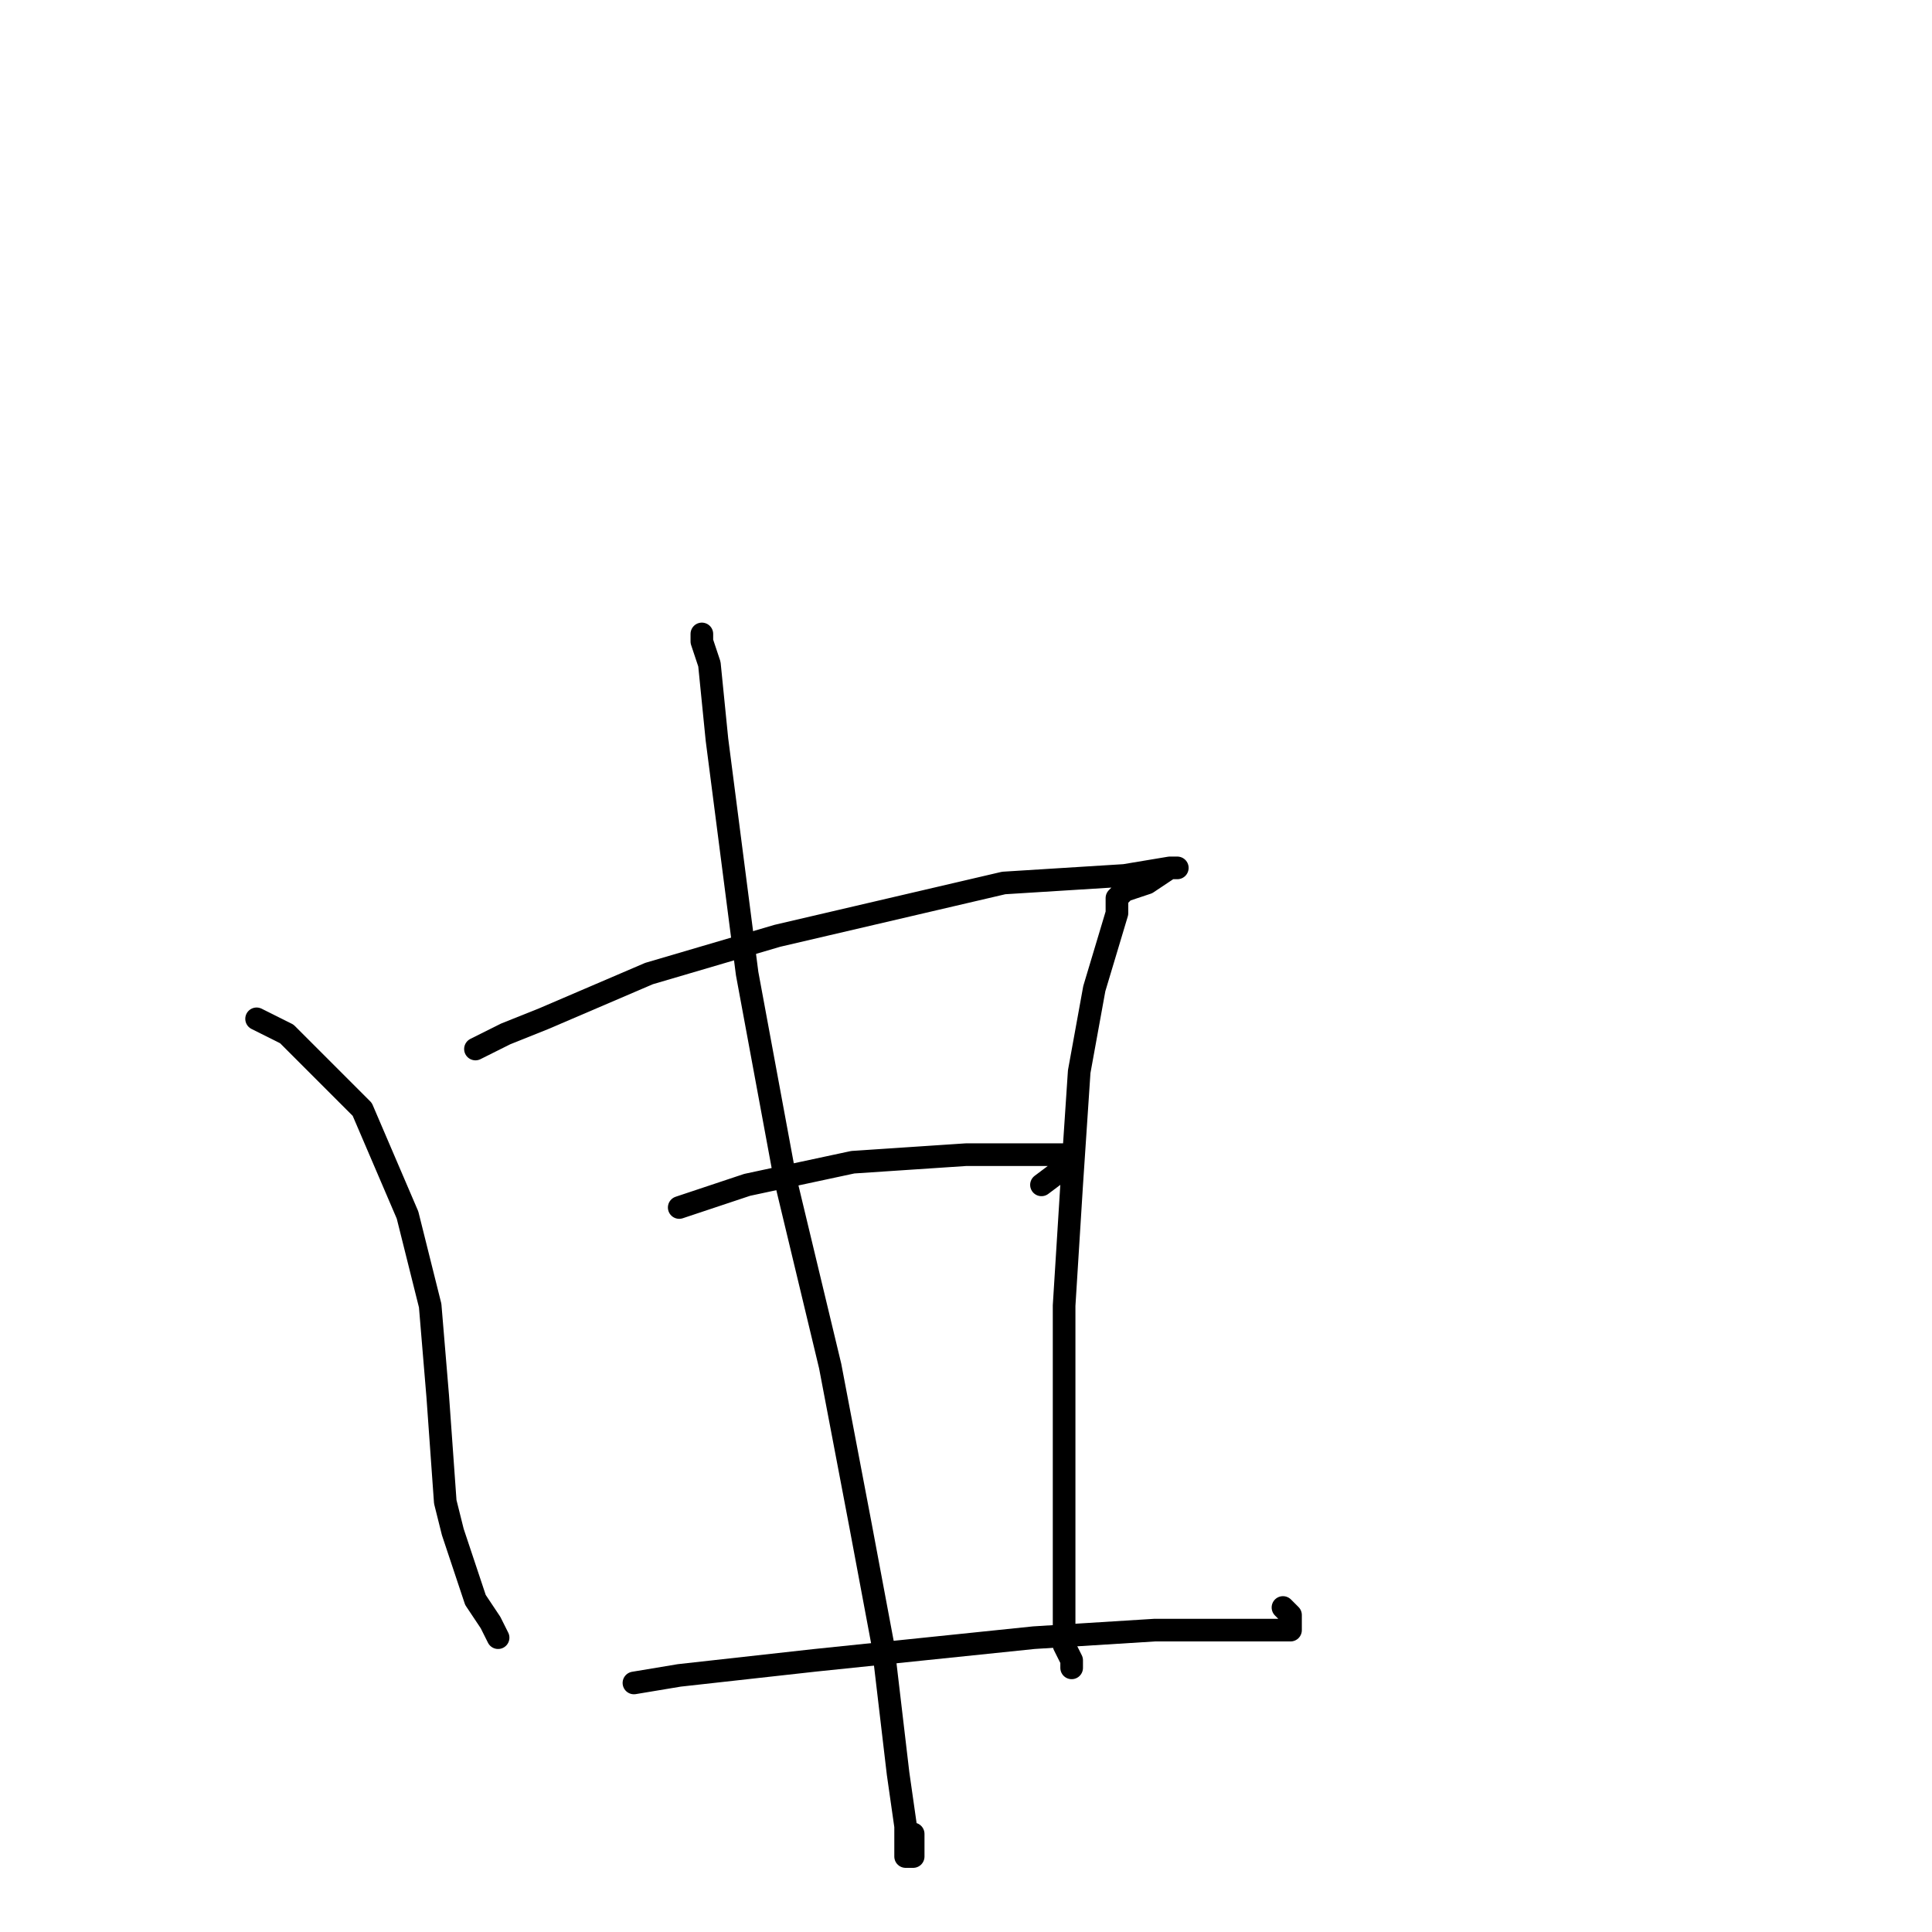 <?xml version="1.0" standalone="no"?>
    <svg width="256" height="256" xmlns="http://www.w3.org/2000/svg" version="1.1">
    <polyline stroke="black" stroke-width="3" stroke-linecap="round" fill="transparent" stroke-linejoin="round" points="34 135 34 135 38 137 42 141 48 147 54 161 57 173 58 185 59 199 60 203 63 212 65 215 66 217 66 217 66 217 " />
        <polyline stroke="black" stroke-width="3" stroke-linecap="round" fill="transparent" stroke-linejoin="round" points="63 139 67 137 72 135 86 129 103 124 133 117 149 116 155 115 156 115 155 115 152 117 149 118 148 119 148 121 145 131 143 142 142 157 141 173 141 187 141 205 141 213 141 218 142 220 142 221 142 221 " />
        <polyline stroke="black" stroke-width="3" stroke-linecap="round" fill="transparent" stroke-linejoin="round" points="90 160 99 157 113 154 128 153 139 153 142 153 142 154 138 157 138 157 " />
        <polyline stroke="black" stroke-width="3" stroke-linecap="round" fill="transparent" stroke-linejoin="round" points="84 223 90 222 108 220 137 217 153 216 164 216 170 216 171 216 171 215 171 214 170 213 170 213 " />
        <polyline stroke="black" stroke-width="3" stroke-linecap="round" fill="transparent" stroke-linejoin="round" points="93 84 93 85 94 88 95 98 99 129 104 156 110 181 114 202 117 218 119 235 120 242 120 245 120 246 121 246 121 245 121 243 121 243 " />
        </svg>
